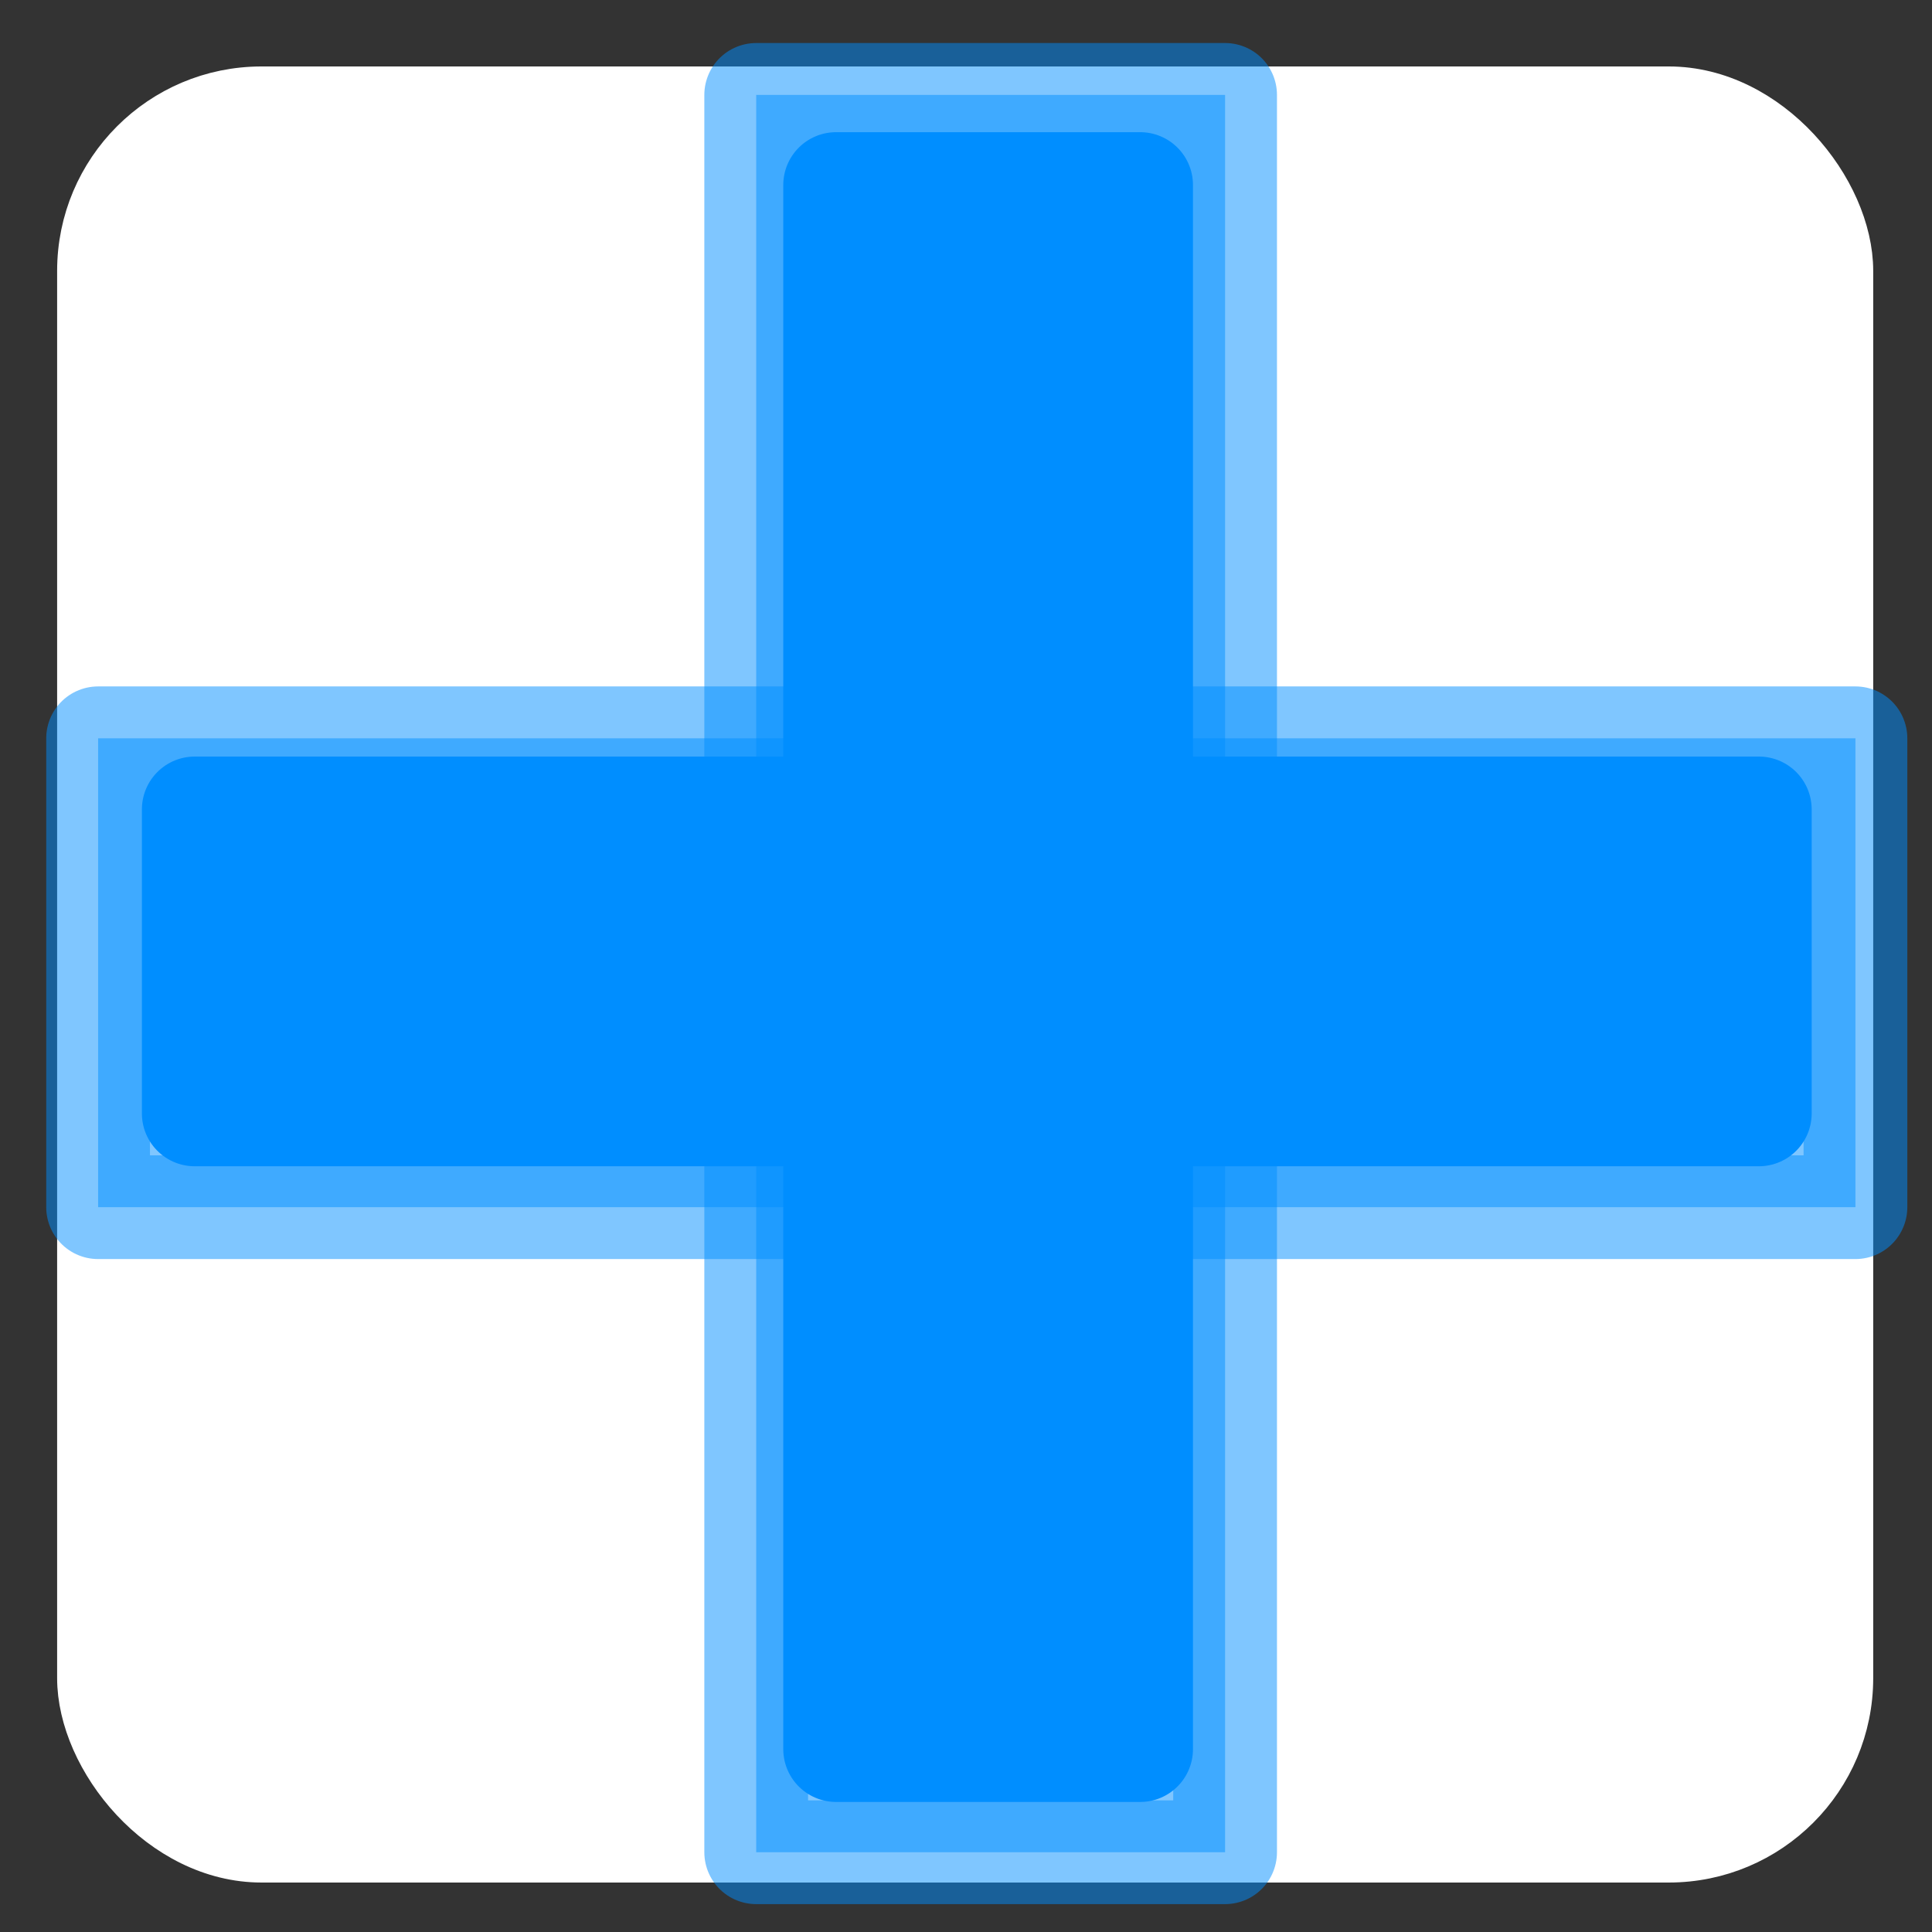 <?xml version="1.0" encoding="UTF-8" standalone="no"?>
<!-- Created with Inkscape (http://www.inkscape.org/) -->

<svg
   xmlns:dc="http://purl.org/dc/elements/1.1/"
   xmlns:cc="http://creativecommons.org/ns#"
   xmlns:rdf="http://www.w3.org/1999/02/22-rdf-syntax-ns#"
   xmlns:svg="http://www.w3.org/2000/svg"
   xmlns="http://www.w3.org/2000/svg"
   xmlns:sodipodi="http://sodipodi.sourceforge.net/DTD/sodipodi-0.dtd"
   xmlns:inkscape="http://www.inkscape.org/namespaces/inkscape"
   width="106.667"
   height="106.667"
   id="svg2"
   inkscape:label="Pozadí"
   sodipodi:version="0.32"
   inkscape:version="0.92.1 r15371"
   sodipodi:docname="needs_maintenance.svg"
   inkscape:output_extension="org.inkscape.output.svg.inkscape"
   version="1.1">
  <rect width="100%" height="100%" fill="#333333" stroke="none"/>
  <defs
     id="defs2963">
    <inkscape:perspective
       sodipodi:type="inkscape:persp3d"
       inkscape:vp_x="0 : 561.25983 : 1"
       inkscape:vp_y="0 : 1066.6667 : 0"
       inkscape:vp_z="793.70078 : 561.25983 : 1"
       inkscape:persp3d-origin="396.85039 : 374.17322 : 1"
       id="perspective346" />
    <inkscape:perspective
       id="perspective4464"
       inkscape:persp3d-origin="0.53333333 : 0.35555555 : 1"
       inkscape:vp_z="1.0666667 : 0.53333333 : 1"
       inkscape:vp_y="0 : 1066.6667 : 0"
       inkscape:vp_x="0 : 0.53333333 : 1"
       sodipodi:type="inkscape:persp3d" />
    <inkscape:perspective
       id="perspective4512"
       inkscape:persp3d-origin="0.53333333 : 0.35555555 : 1"
       inkscape:vp_z="1.0666667 : 0.53333333 : 1"
       inkscape:vp_y="0 : 1066.6667 : 0"
       inkscape:vp_x="0 : 0.53333333 : 1"
       sodipodi:type="inkscape:persp3d" />
    <inkscape:perspective
       id="perspective4512-4"
       inkscape:persp3d-origin="0.53333333 : 0.35555555 : 1"
       inkscape:vp_z="1.0666667 : 0.53333333 : 1"
       inkscape:vp_y="0 : 1066.6667 : 0"
       inkscape:vp_x="0 : 0.53333333 : 1"
       sodipodi:type="inkscape:persp3d" />
    <inkscape:perspective
       id="perspective4919"
       inkscape:persp3d-origin="0.53333333 : 0.35555555 : 1"
       inkscape:vp_z="1.0666667 : 0.53333333 : 1"
       inkscape:vp_y="0 : 1066.6667 : 0"
       inkscape:vp_x="0 : 0.53333333 : 1"
       sodipodi:type="inkscape:persp3d" />
    <inkscape:perspective
       id="perspective3772"
       inkscape:persp3d-origin="0.53333333 : 0.35555555 : 1"
       inkscape:vp_z="1.0666667 : 0.53333333 : 1"
       inkscape:vp_y="0 : 1066.6667 : 0"
       inkscape:vp_x="0 : 0.53333333 : 1"
       sodipodi:type="inkscape:persp3d" />
    <inkscape:perspective
       id="perspective3807"
       inkscape:persp3d-origin="0.53333333 : 0.35555555 : 1"
       inkscape:vp_z="1.0666667 : 0.53333333 : 1"
       inkscape:vp_y="0 : 1066.6667 : 0"
       inkscape:vp_x="0 : 0.53333333 : 1"
       sodipodi:type="inkscape:persp3d" />
    <inkscape:perspective
       id="perspective3837"
       inkscape:persp3d-origin="0.53333333 : 0.35555555 : 1"
       inkscape:vp_z="1.0666667 : 0.53333333 : 1"
       inkscape:vp_y="0 : 1066.6667 : 0"
       inkscape:vp_x="0 : 0.53333333 : 1"
       sodipodi:type="inkscape:persp3d" />
  </defs>
  <sodipodi:namedview
     id="base"
     pagecolor="#ffffff"
     bordercolor="#666666"
     borderopacity="1.0"
     inkscape:pageopacity="0.0"
     inkscape:pageshadow="2"
     inkscape:zoom="2.52218"
     inkscape:cx="-61.53713"
     inkscape:cy="48.742556"
     inkscape:document-units="px"
     inkscape:current-layer="layer1"
     inkscape:window-width="1632"
     inkscape:window-height="998"
     inkscape:window-x="48"
     inkscape:window-y="30"
     showgrid="false"
     inkscape:window-maximized="1" />
  <g
     inkscape:label="Vrstva 1"
     inkscape:groupmode="layer"
     id="layer1"
     transform="translate(0,-1015.853)">
    <rect
       style="fill:#ffffff;fill-opacity:1;stroke:#ffffff;stroke-width:2.13;stroke-linejoin:round;stroke-miterlimit:4;stroke-dasharray:none;stroke-opacity:1"
       id="rect4438-0-8"
       width="98.137"
       height="98.137"
       x="4.219"
       y="1020.587"
       rx="10.223"
       ry="10.223" />
    <g
       id="g3872"
       transform="matrix(1.482,0,0,1.482,-25.67,-515.67)">
      <g
         style="fill:#008eff;fill-opacity:0.5;stroke:#008eff;stroke-opacity:0.5"
         id="g3786">
        <rect
           style="fill:#008eff;fill-opacity:0.5;stroke:#008eff;stroke-width:3.865;stroke-linejoin:round;stroke-miterlimit:4;stroke-dasharray:none;stroke-opacity:0.5"
           id="rect2990"
           width="17.468"
           height="65.468"
           x="45.493"
           y="1036.952" />
        <rect
           style="fill:#008eff;fill-opacity:0.5;stroke:#008eff;stroke-width:3.865;stroke-linejoin:round;stroke-miterlimit:4;stroke-dasharray:none;stroke-opacity:0.5"
           id="rect2990-2"
           width="17.468"
           height="65.468"
           x="1060.921"
           y="-86.444"
           transform="rotate(90)" />
      </g>
      <rect
         y="1040.308"
         x="48.469"
         height="58.271"
         width="11.328"
         id="rect3827"
         style="fill:#008eff;fill-opacity:1;stroke:#008eff;stroke-width:3.935;stroke-linejoin:round;stroke-miterlimit:4;stroke-dasharray:none;stroke-opacity:1" />
      <rect
         transform="rotate(90)"
         y="-82.846"
         x="1063.569"
         height="58.271"
         width="11.328"
         id="rect3827-9"
         style="fill:#008eff;fill-opacity:1;stroke:#008eff;stroke-width:3.935;stroke-linejoin:round;stroke-miterlimit:4;stroke-dasharray:none;stroke-opacity:1" />
    </g>
  </g>
</svg>
